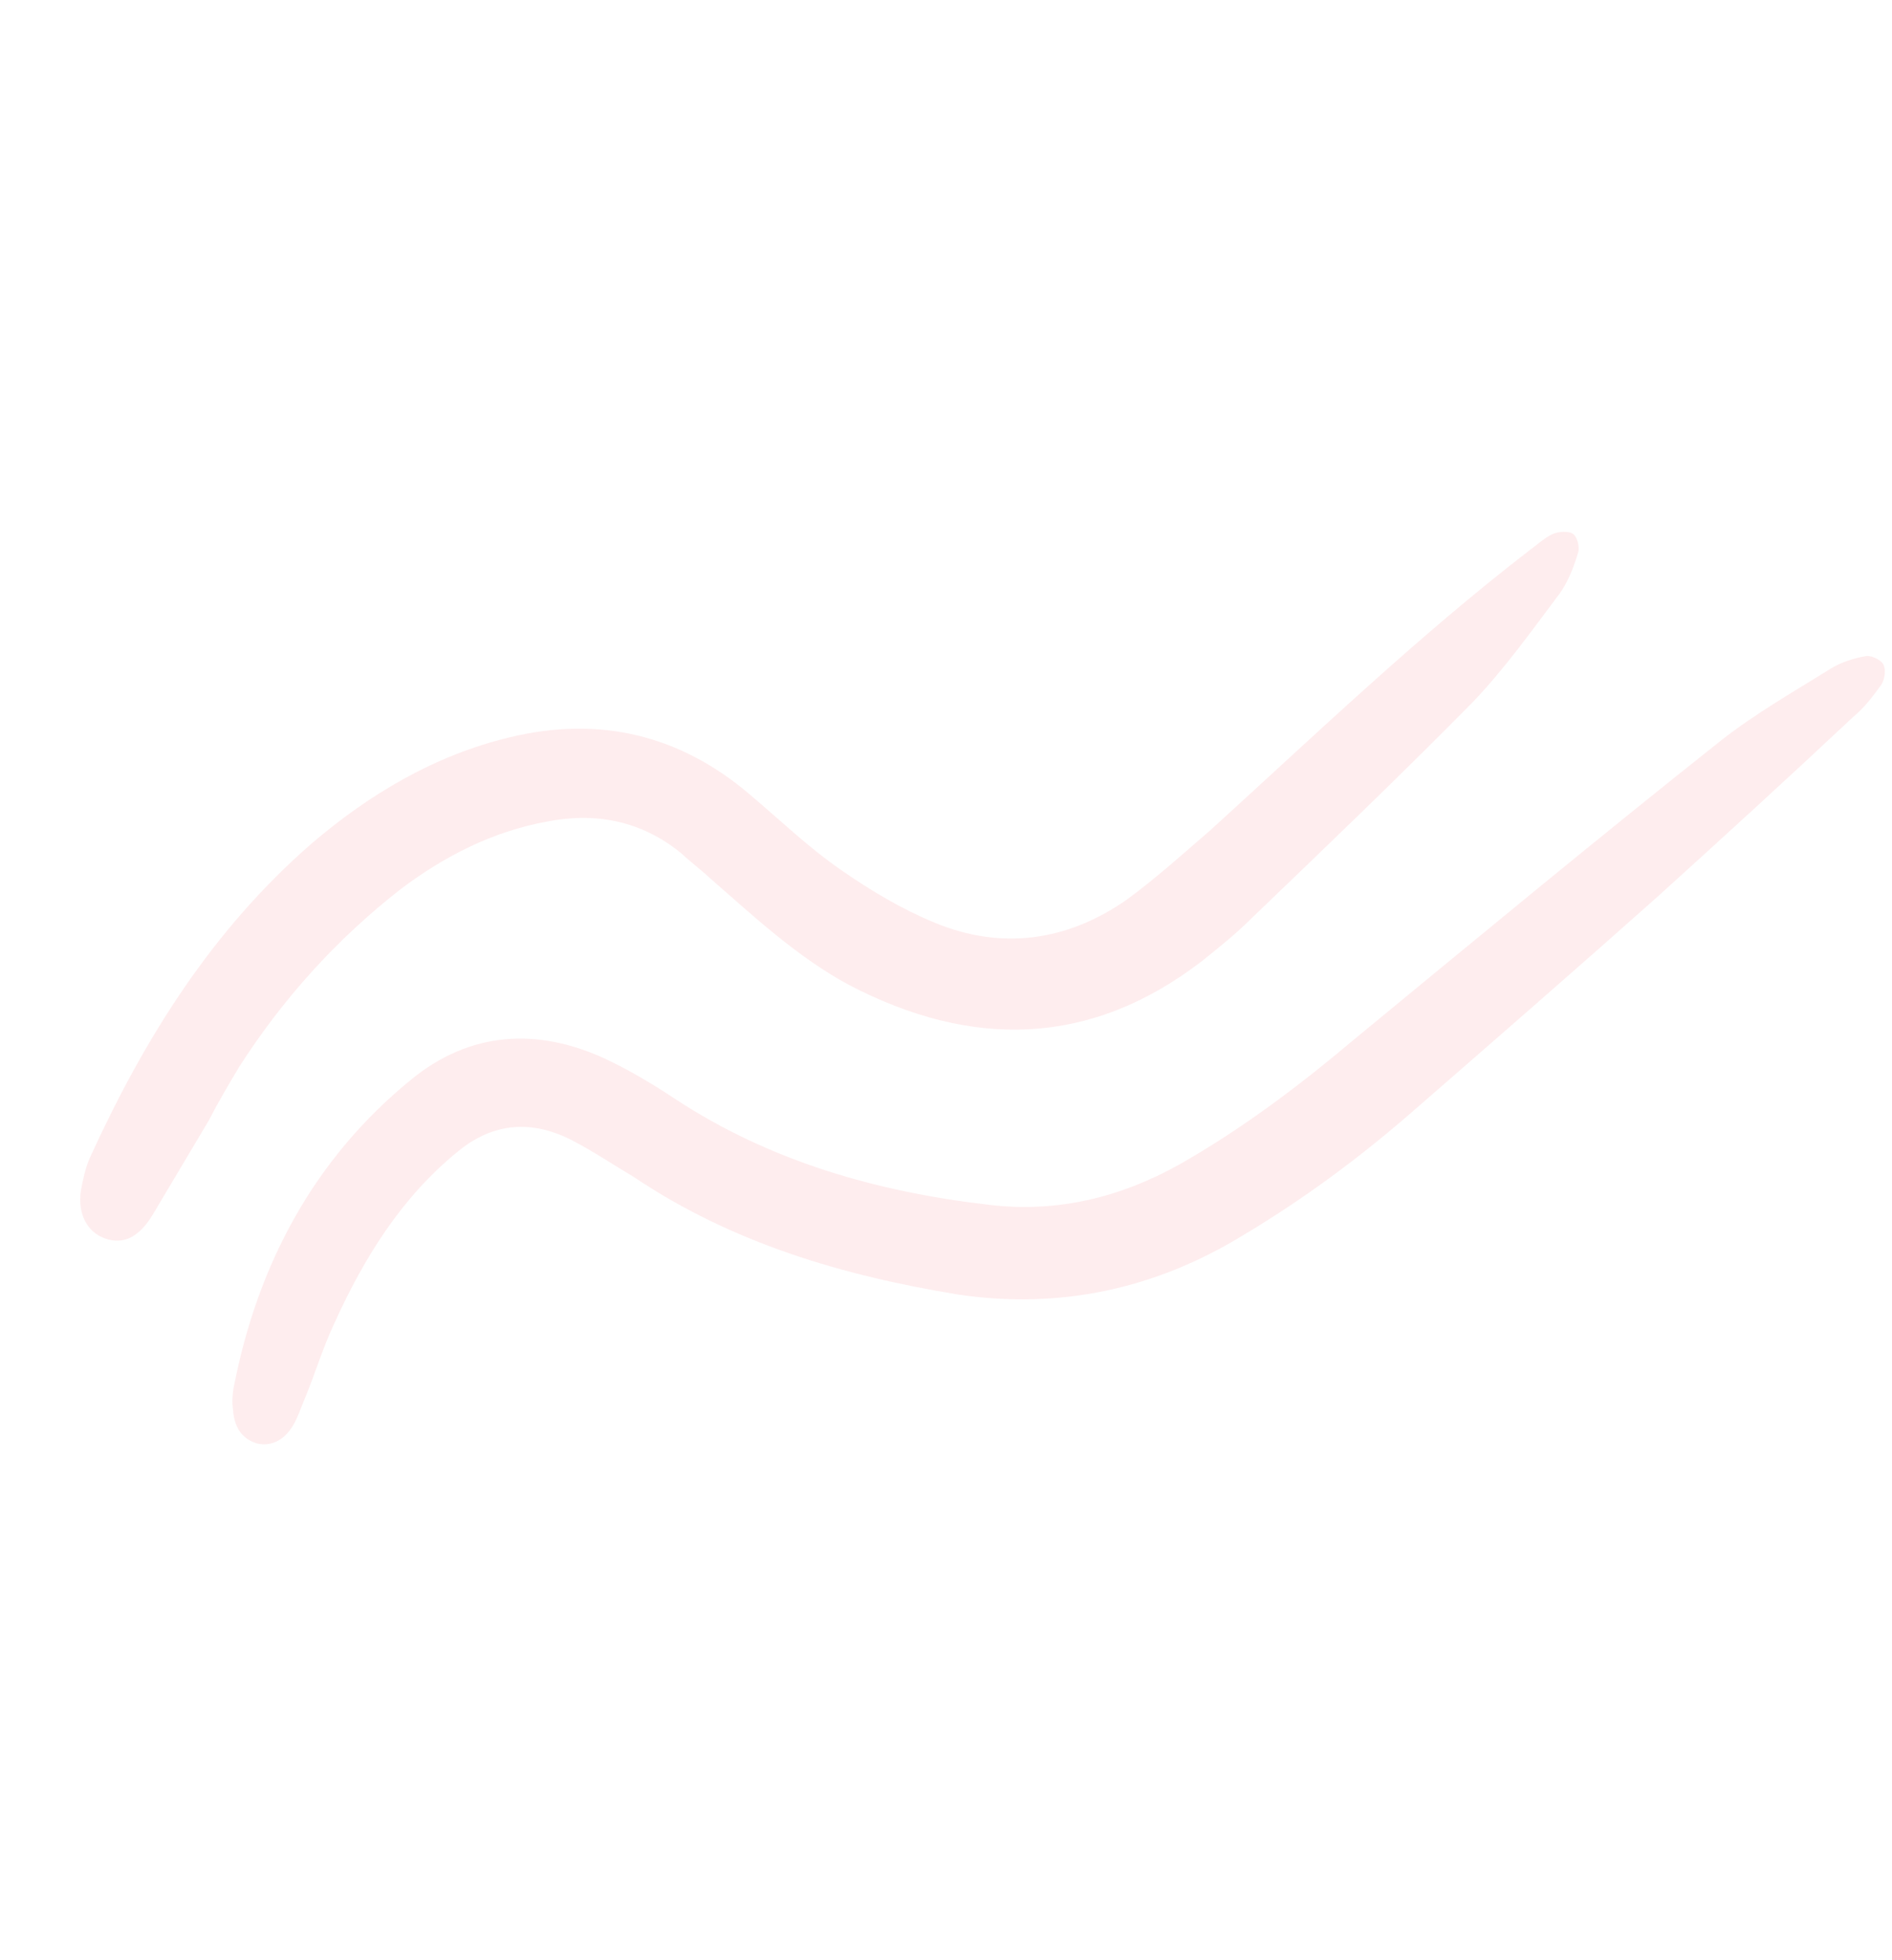 <svg width="1916" height="1985" viewBox="0 0 1916 1985" fill="none" xmlns="http://www.w3.org/2000/svg">
<path d="M642.104 1192.15C621.778 1180.06 600.994 1166.16 579.996 1155.2C539.129 1133.94 499.475 1136.34 463.076 1166.68C406.675 1212.64 368.584 1274.08 339.071 1339.1C327.217 1364.16 319.422 1390.11 309.369 1414.71C305.122 1424.42 302.005 1434.8 296.629 1443.83C287.22 1459.64 273.267 1465.11 259.959 1461.77C243.263 1456.43 237.132 1443.6 235.948 1427.61C234.791 1419.27 235.436 1410.48 237.209 1402.36C261.556 1279.21 318.866 1172.62 416.612 1093.15C476.158 1044.47 544.203 1040.61 612.601 1072.14C636.529 1083.32 661.372 1098.1 683.284 1112.67C779.968 1176.32 888.479 1207.24 1003.01 1220.33C1070.19 1228.2 1134.37 1212.86 1193.97 1179.51C1258.52 1142.98 1317.18 1098.36 1372.45 1051.73C1495.36 950.53 1618.94 848.2 1743.43 749.472C1777.82 722.524 1817.17 700.065 1853.6 677.392C1863.49 671.045 1876.77 666.713 1888.71 664.64C1894.11 663.268 1903.82 667.514 1906.99 672.46C1910.16 677.404 1908.84 687.326 1905.48 692.973C1896.96 704.724 1888.44 716.475 1876.53 726.211C1810.73 787.987 1743.79 849.088 1677.52 909.059C1596.2 981.482 1513.75 1053.23 1431.3 1124.98C1377.16 1172.29 1319.85 1214.65 1258.23 1251.39C1169.41 1305.58 1073.03 1326.23 970.432 1311.06C853.401 1291.89 741.503 1258.95 642.104 1192.15Z" fill="#F01E31" fill-opacity="0.08"/>
<path d="M211.457 1134.71C192.64 1166.33 173.824 1197.95 155.007 1229.58C141.567 1252.16 125.598 1261.01 106.643 1254.32C88.818 1248.3 78.385 1229.86 81.905 1205.96C83.894 1194.91 86.554 1182.73 90.801 1173.02C145.582 1052.69 214.371 942.226 315.692 854.177C374.781 803.698 440.672 764.913 515.653 746.83C606.844 724.629 688.496 744.158 759.477 804.746C789.994 830.55 819.166 858.614 851.699 881.03C881.973 902.103 913.591 920.917 946.768 934.542C1014.25 962.463 1080.93 953.199 1141.17 911.055C1171.07 889.082 1197.57 865.094 1225.88 840.648C1332.58 743.564 1435.89 644.464 1548.93 557.274C1557.02 551.384 1563.98 544.822 1572.53 540.734C1578.61 538.232 1588.07 537.746 1592.59 540.434C1597.11 543.121 1599.85 553.929 1598.29 559.119C1593.61 574.687 1587.81 589.584 1579.29 601.335C1549.91 640.434 1522.32 679.076 1490.44 712.1C1417.24 786.296 1342.45 858.019 1267.67 929.741C1252.4 945.124 1234.87 959.162 1217.34 973.201C1104.3 1060.39 983.961 1062.19 860.232 997.744C806.943 969.094 762.848 927.563 718.539 888.963C709.72 880.657 699.099 872.809 690.28 864.503C650.273 831.521 603.815 822.228 553.595 832.106C498.643 842.227 450.279 866.973 406.003 900.269C340.381 951.448 285.837 1012.28 241.913 1080.96C231.161 1099.03 221.08 1115.97 211.457 1134.71C210.328 1134.04 210.328 1134.04 211.457 1134.71Z" fill="#F01E31" fill-opacity="0.08"/>
</svg>

